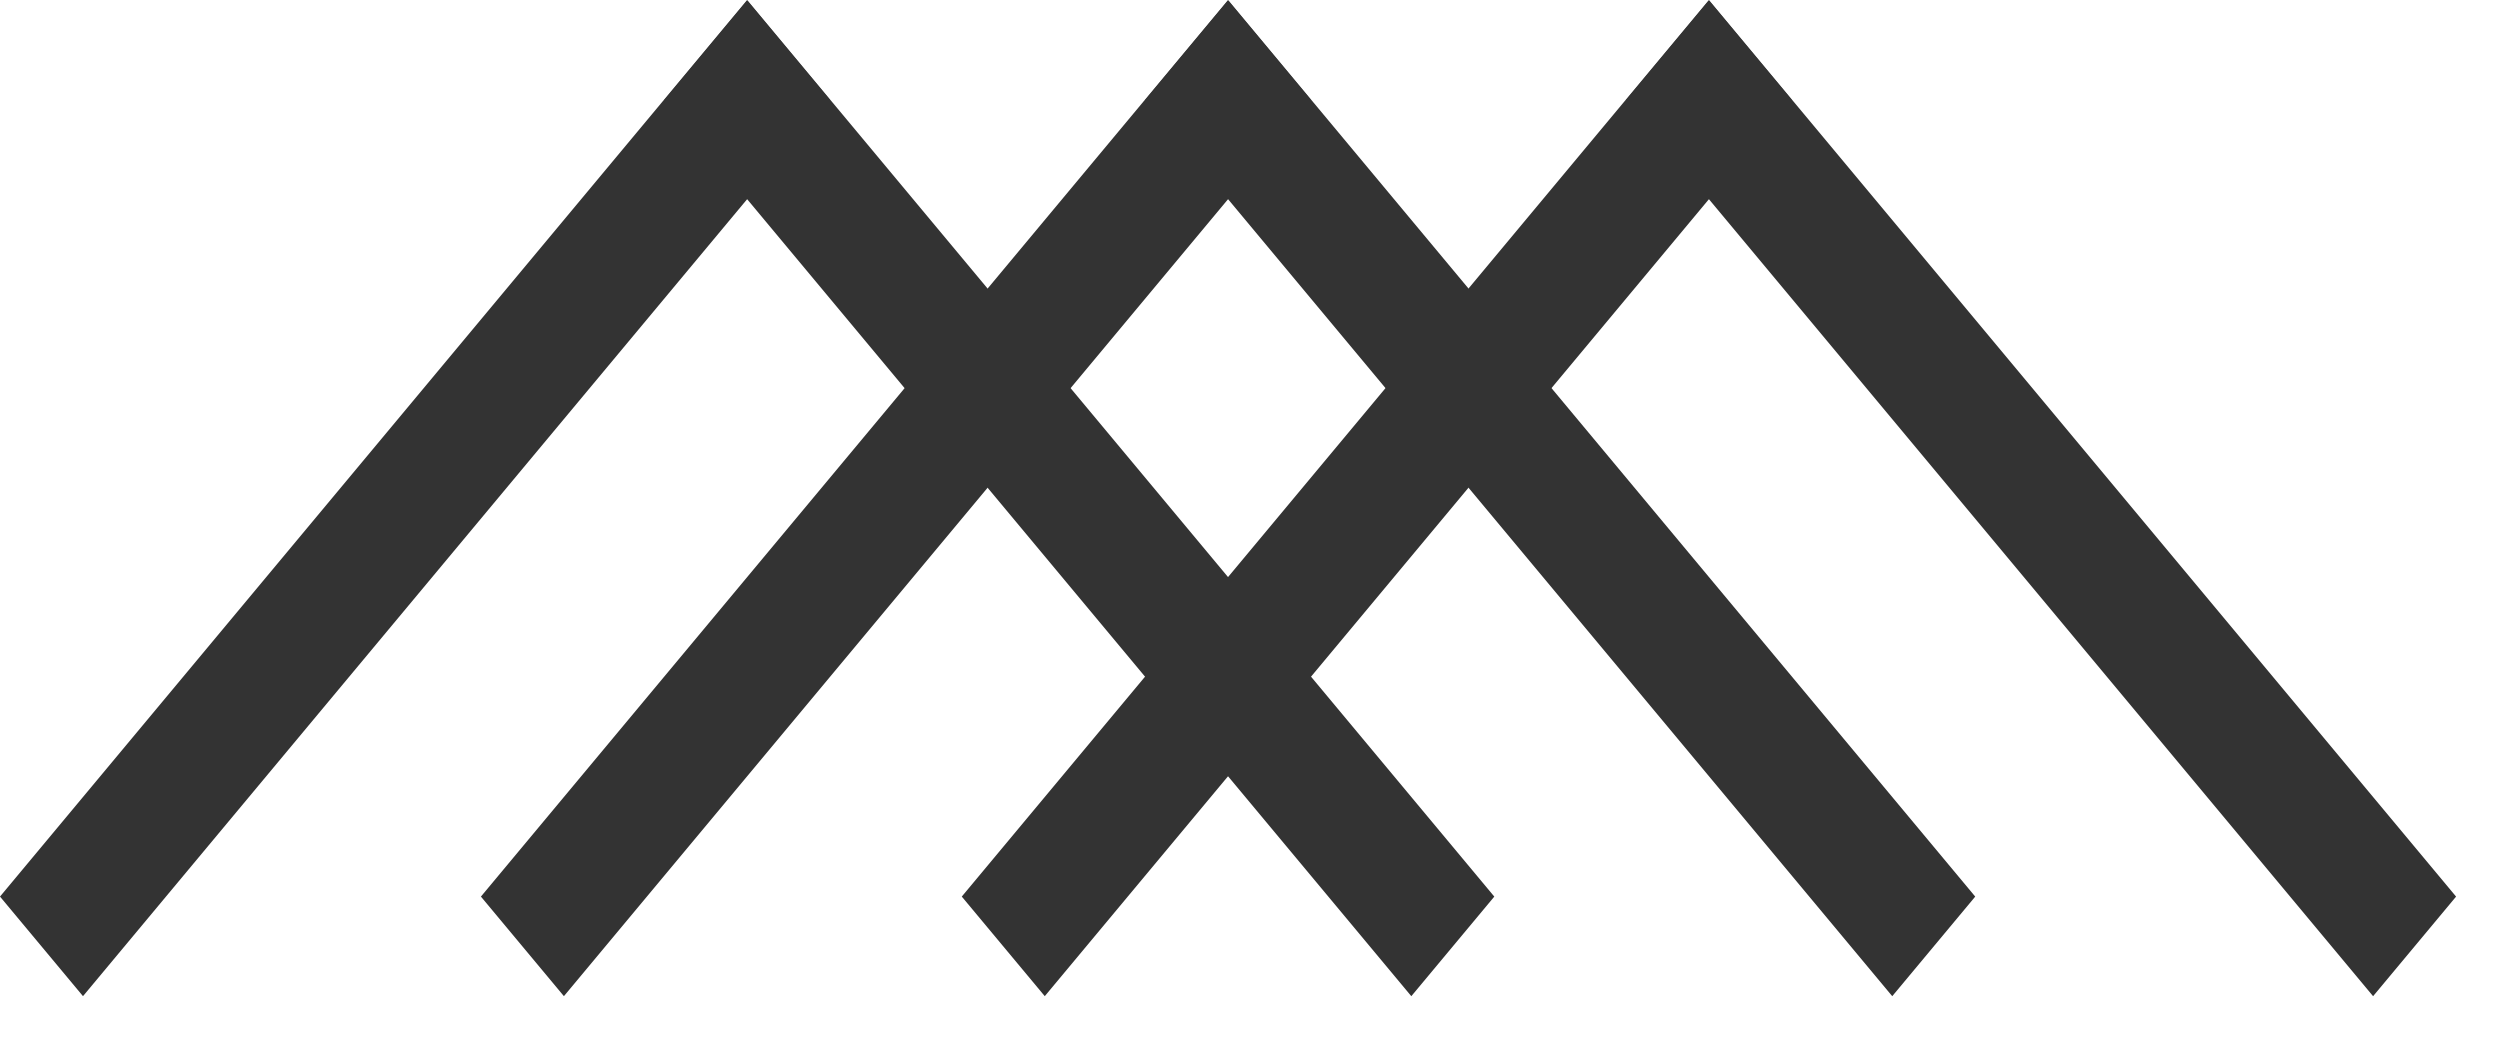 <svg width="38" height="16" viewBox="0 0 38 16" fill="none" xmlns="http://www.w3.org/2000/svg">
<rect width="17.74" height="1.971" transform="matrix(0.64 -0.768 0.64 0.768 0 13.628)" fill="#333333"/>
<rect width="17.74" height="1.971" transform="matrix(0.64 -0.768 0.64 0.768 7.31 13.628)" fill="#333333"/>
<rect width="17.74" height="1.971" transform="matrix(0.64 -0.768 0.64 0.768 14.619 13.628)" fill="#333333"/>
<rect width="17.74" height="1.971" transform="matrix(-0.64 -0.768 0.64 -0.768 21.452 15.142)" fill="#333333"/>
<rect width="17.74" height="1.971" transform="matrix(-0.64 -0.768 0.64 -0.768 28.762 15.142)" fill="#333333"/>
<rect width="17.74" height="1.971" transform="matrix(-0.64 -0.768 0.64 -0.768 36.071 15.142)" fill="#333333"/>
</svg>
